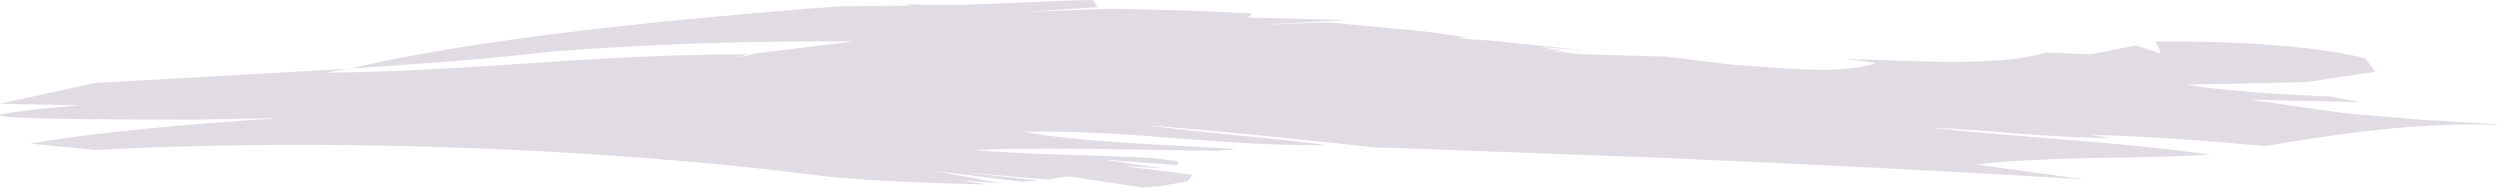 <svg width="360" height="27" viewBox="0 0 360 27" fill="none" xmlns="http://www.w3.org/2000/svg">
<path opacity="0.8" d="M164.545 27L167.413 26.77L171.014 26.081L171.731 25.161L161.671 23.897L167.413 24.242L158.798 22.978L169.575 23.782V23.207L165.984 22.748C157.364 22.288 148.021 22.288 140.117 21.599C143.801 21.453 147.491 21.399 151.206 21.399C159.063 21.399 167.024 21.637 175.327 21.713L178.201 21.483C167.413 20.794 155.207 20.449 147.303 18.955C148.093 18.955 148.862 18.948 149.621 18.94C164.477 18.94 174.854 20.917 189.934 20.917C190.329 20.917 190.734 20.917 191.135 20.917C183.948 19.882 172.454 19.078 165.267 18.043C176.767 18.963 187.544 20.112 198.321 21.261H199.761C214.128 21.798 227.062 22.273 240.001 22.755C260.828 23.675 280.236 24.594 300.356 25.858L284.549 23.675C294.609 22.526 306.104 22.87 315.447 22.411L318.315 22.296C306.104 20.457 290.302 19.767 278.085 18.388C286.711 18.733 293.892 19.767 303.947 19.882L301.079 19.422C310.417 19.652 318.315 20.342 326.229 21.032C334.85 19.538 344.91 18.043 354.97 17.928H360L349.223 17.239L352.813 17.584L337.723 16.32L324.073 14.366L339.875 14.711L335.572 13.906C327.668 13.561 320.482 13.102 314.735 12.182L331.976 11.837L342.036 10.343L340.602 8.39C334.496 6.873 324.545 5.968 312.573 5.968C311.866 5.968 311.144 5.968 310.422 5.976L311.134 7.7L307.548 6.551L301.084 7.815L294.614 7.585C291.024 8.619 286.347 8.911 281.322 8.911C276.297 8.911 270.904 8.619 265.874 8.505L270.186 9.079C267.89 9.815 265.125 10.052 262.231 10.052C257.876 10.052 253.231 9.516 249.349 9.309L240.786 8.259C240.515 8.259 240.266 8.275 240.011 8.275L240.328 8.198L240.011 8.16L227.795 7.815L221.33 7.125L225.643 7.47L222.053 6.781L229.239 7.355L214.866 5.861L209.836 5.516L211.276 5.402L204.806 4.482L191.155 3.218L181.807 3.563L189.721 3.103L194.029 2.873L179.656 2.528L180.373 1.954C174.621 1.609 167.434 1.379 160.248 1.264H159.536L147.319 1.724L158.096 1.034L157.379 0C150.458 0.092 143.074 0.705 135.601 0.705C133.762 0.705 131.917 0.667 130.072 0.575L131.501 0.804L120.729 0.919C114.624 1.371 108.7 1.869 102.927 2.398C82.162 4.306 63.798 6.735 50.309 9.884C60.369 9.194 70.429 8.505 79.05 7.47C91.994 6.436 104.943 5.961 118.422 5.961C119.908 5.961 121.389 5.976 122.881 5.976L107.791 7.815H108.508L104.917 8.505L107.791 7.815C84.802 7.815 67.555 10.343 46.718 10.458L50.309 9.884C38.087 10.573 25.881 11.263 13.664 11.952L0.008 14.94L11.508 15.17L5.043 15.745C4.098 15.944 0.398 16.258 0.029 16.542C-0.205 16.726 0.938 16.902 5.069 17.024C9.2 17.147 16.314 17.231 28.037 17.231L40.248 17.001C26.598 17.921 14.381 18.955 4.321 20.679L13.664 21.599C23.293 21.093 33.265 20.863 43.252 20.863C49.877 20.863 56.513 20.97 63.071 21.162C82.765 21.759 101.799 23.207 117.845 25.276C123.593 25.966 132.219 26.31 140.834 26.54H142.273L137.96 25.966L144.425 26.425L134.365 24.587L147.298 26.195L149.455 25.966L138.667 24.816L150.889 25.851L153.768 25.391L164.545 27ZM58.914 15.852L61.787 15.737L64.661 15.507L67.54 15.392L70.263 15.178C70.361 15.178 70.455 15.163 70.543 15.163L73.287 15.055L76.16 14.825L79.034 14.711L81.913 14.481L84.786 14.251L86.943 14.136L89.816 13.906L92.695 13.676L95.564 13.446L97.725 13.216L100.599 12.987L102.75 12.642C91.687 12.948 82.23 13.776 72.871 14.626L71.858 14.711L71.089 14.795C69.946 14.902 68.792 15.002 67.644 15.109L66.823 15.17L63.954 15.4L62.354 15.569C61.211 15.668 60.078 15.76 58.924 15.86M11.502 15.17C12.749 15.178 14.023 15.186 15.311 15.201C16.184 15.193 17.078 15.186 17.967 15.17H20.845L23.714 15.055L27.315 14.94L29.035 14.803C30.594 14.711 32.153 14.603 33.717 14.481H33.779L36.653 14.243L33.779 14.473H33.753C34.72 14.396 35.681 14.32 36.653 14.243C35.489 14.358 34.216 14.435 32.922 14.504L30.895 14.588L27.31 14.703L26.177 14.749C25.07 14.772 23.948 14.795 22.82 14.818H20.845L18.793 14.902C16.262 14.963 13.789 15.032 11.502 15.163M311.123 7.692V8.037L314.002 8.382L311.123 7.692Z" fill="#D9D3DD"/>
</svg>
